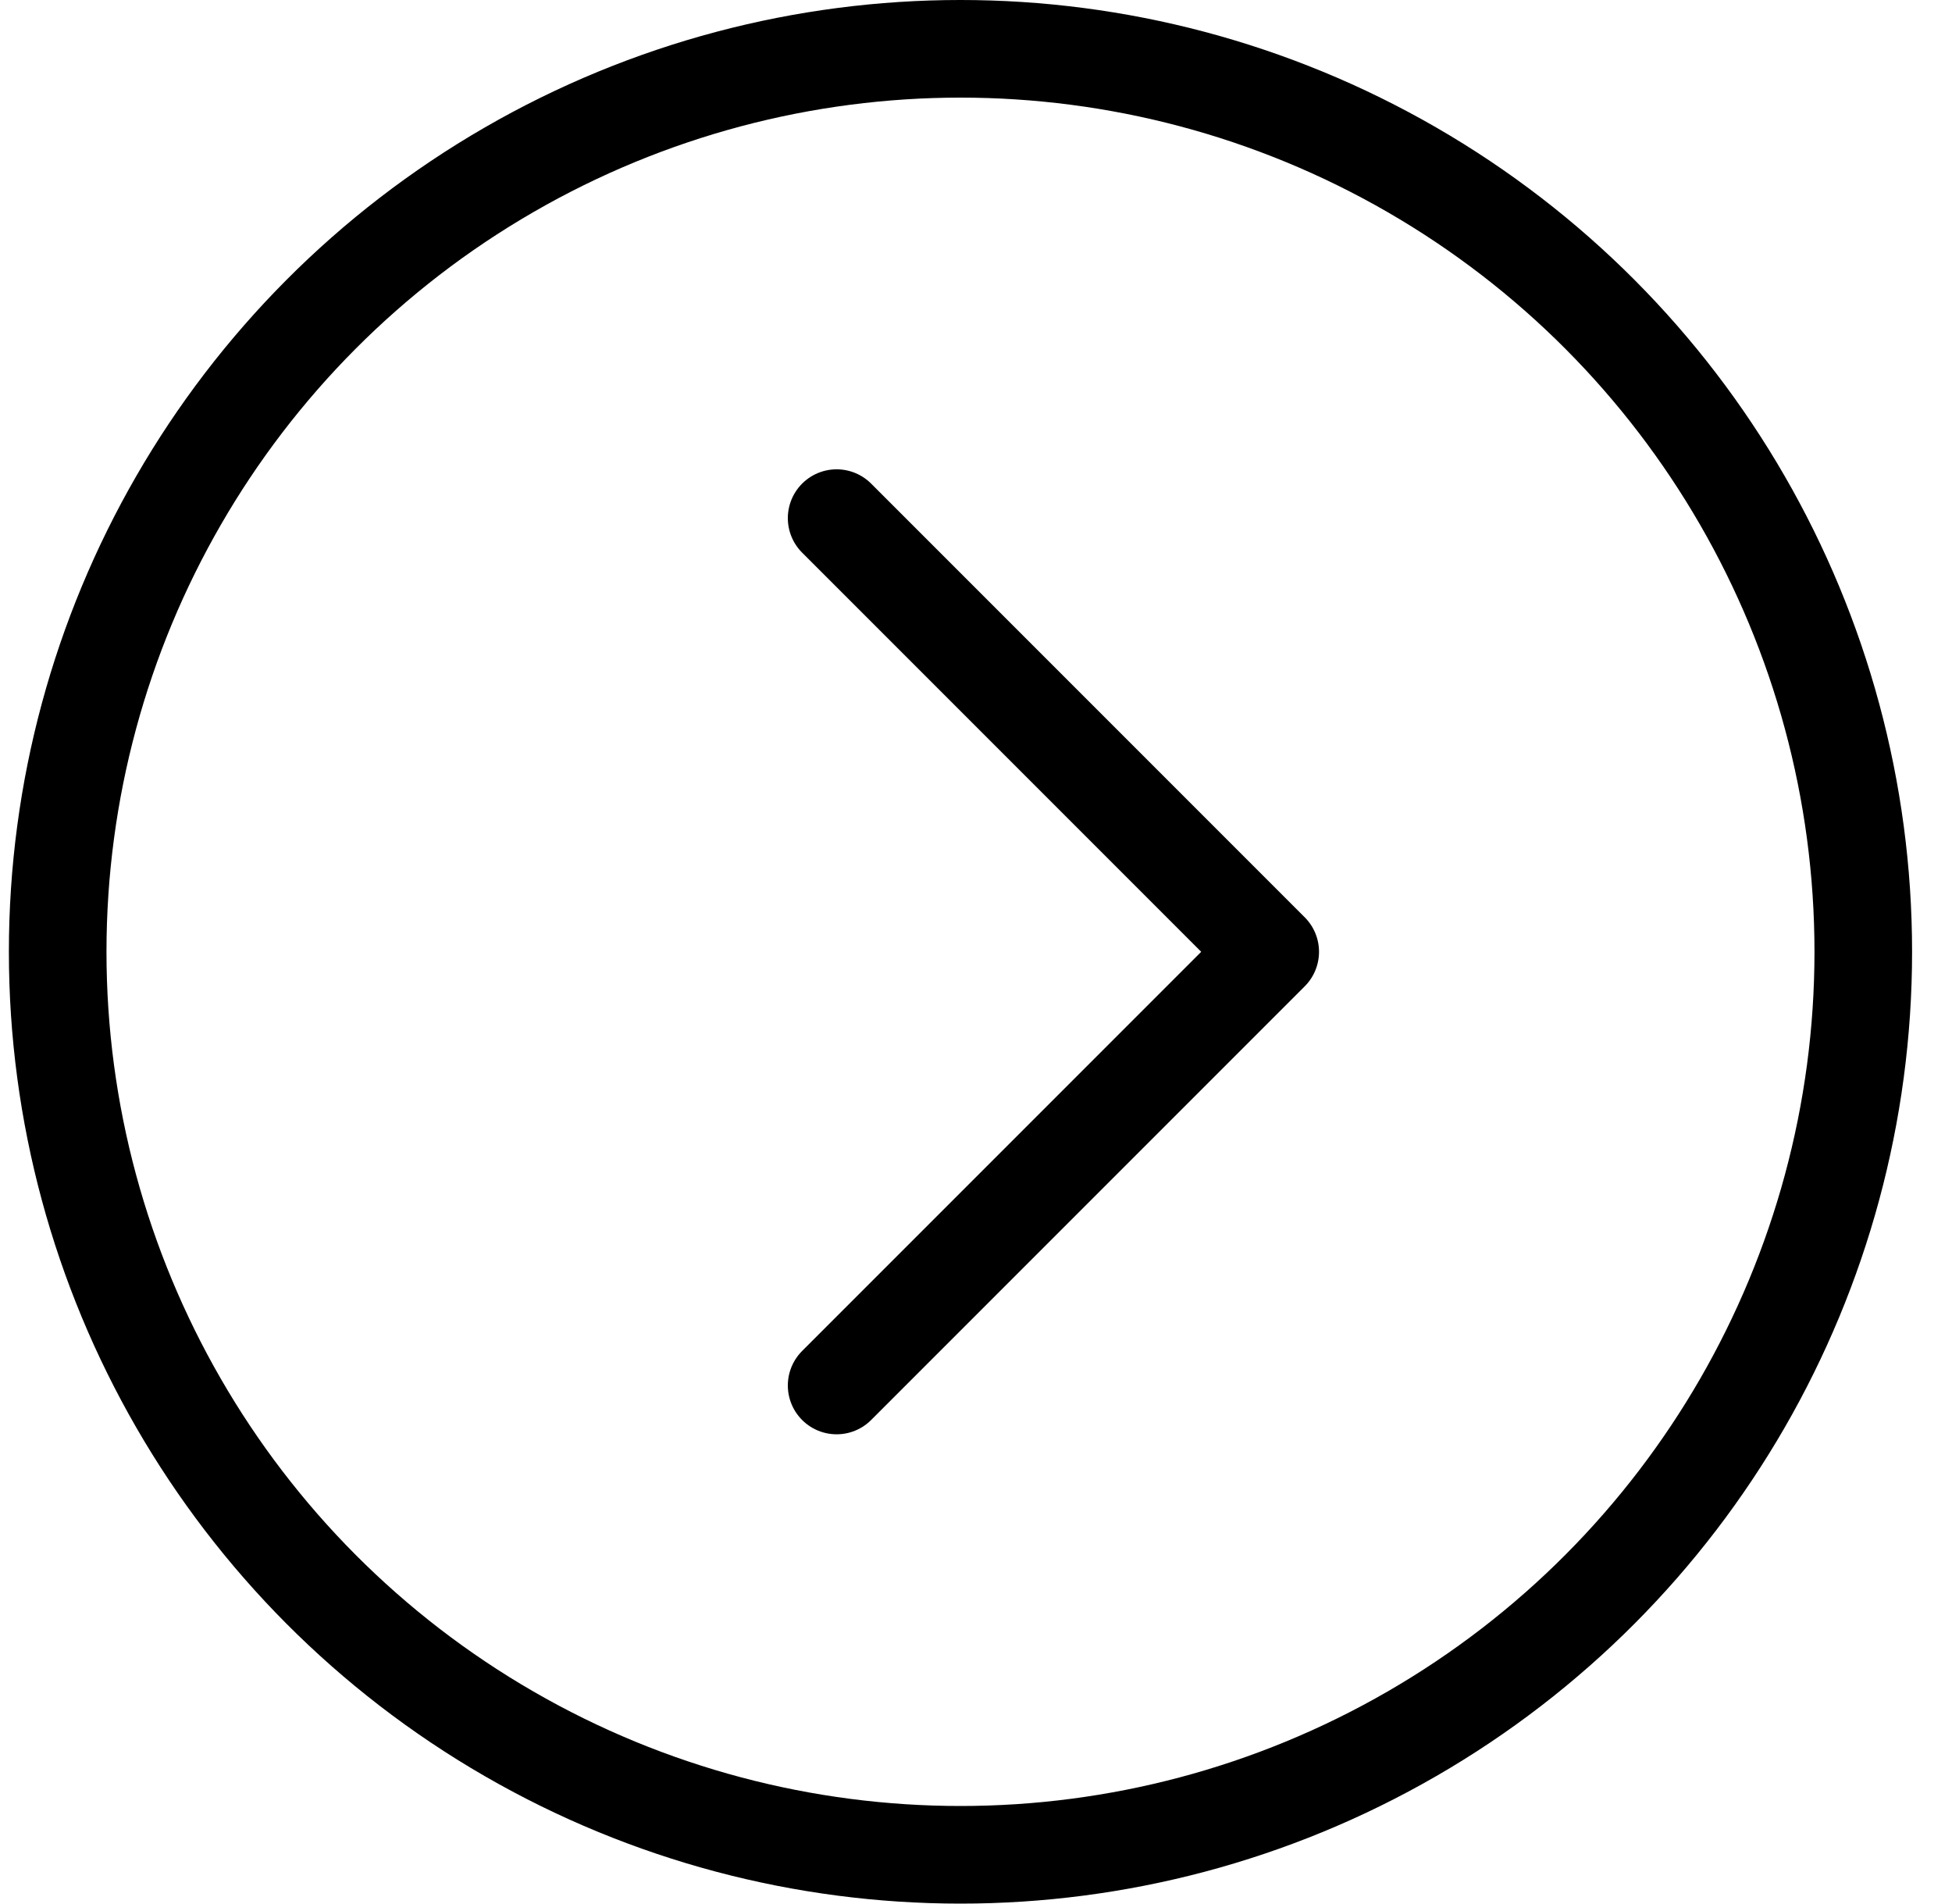 <svg width="40" height="39" viewBox="0 0 40 39" fill="none" xmlns="http://www.w3.org/2000/svg">
<circle cx="19.682" cy="19.5" r="18.5" stroke="black" stroke-width="2"/>
<path d="M17.144 28.385L26.029 19.5L17.144 10.615" stroke="black" stroke-width="2" stroke-linecap="round" stroke-linejoin="round"/>
</svg>
